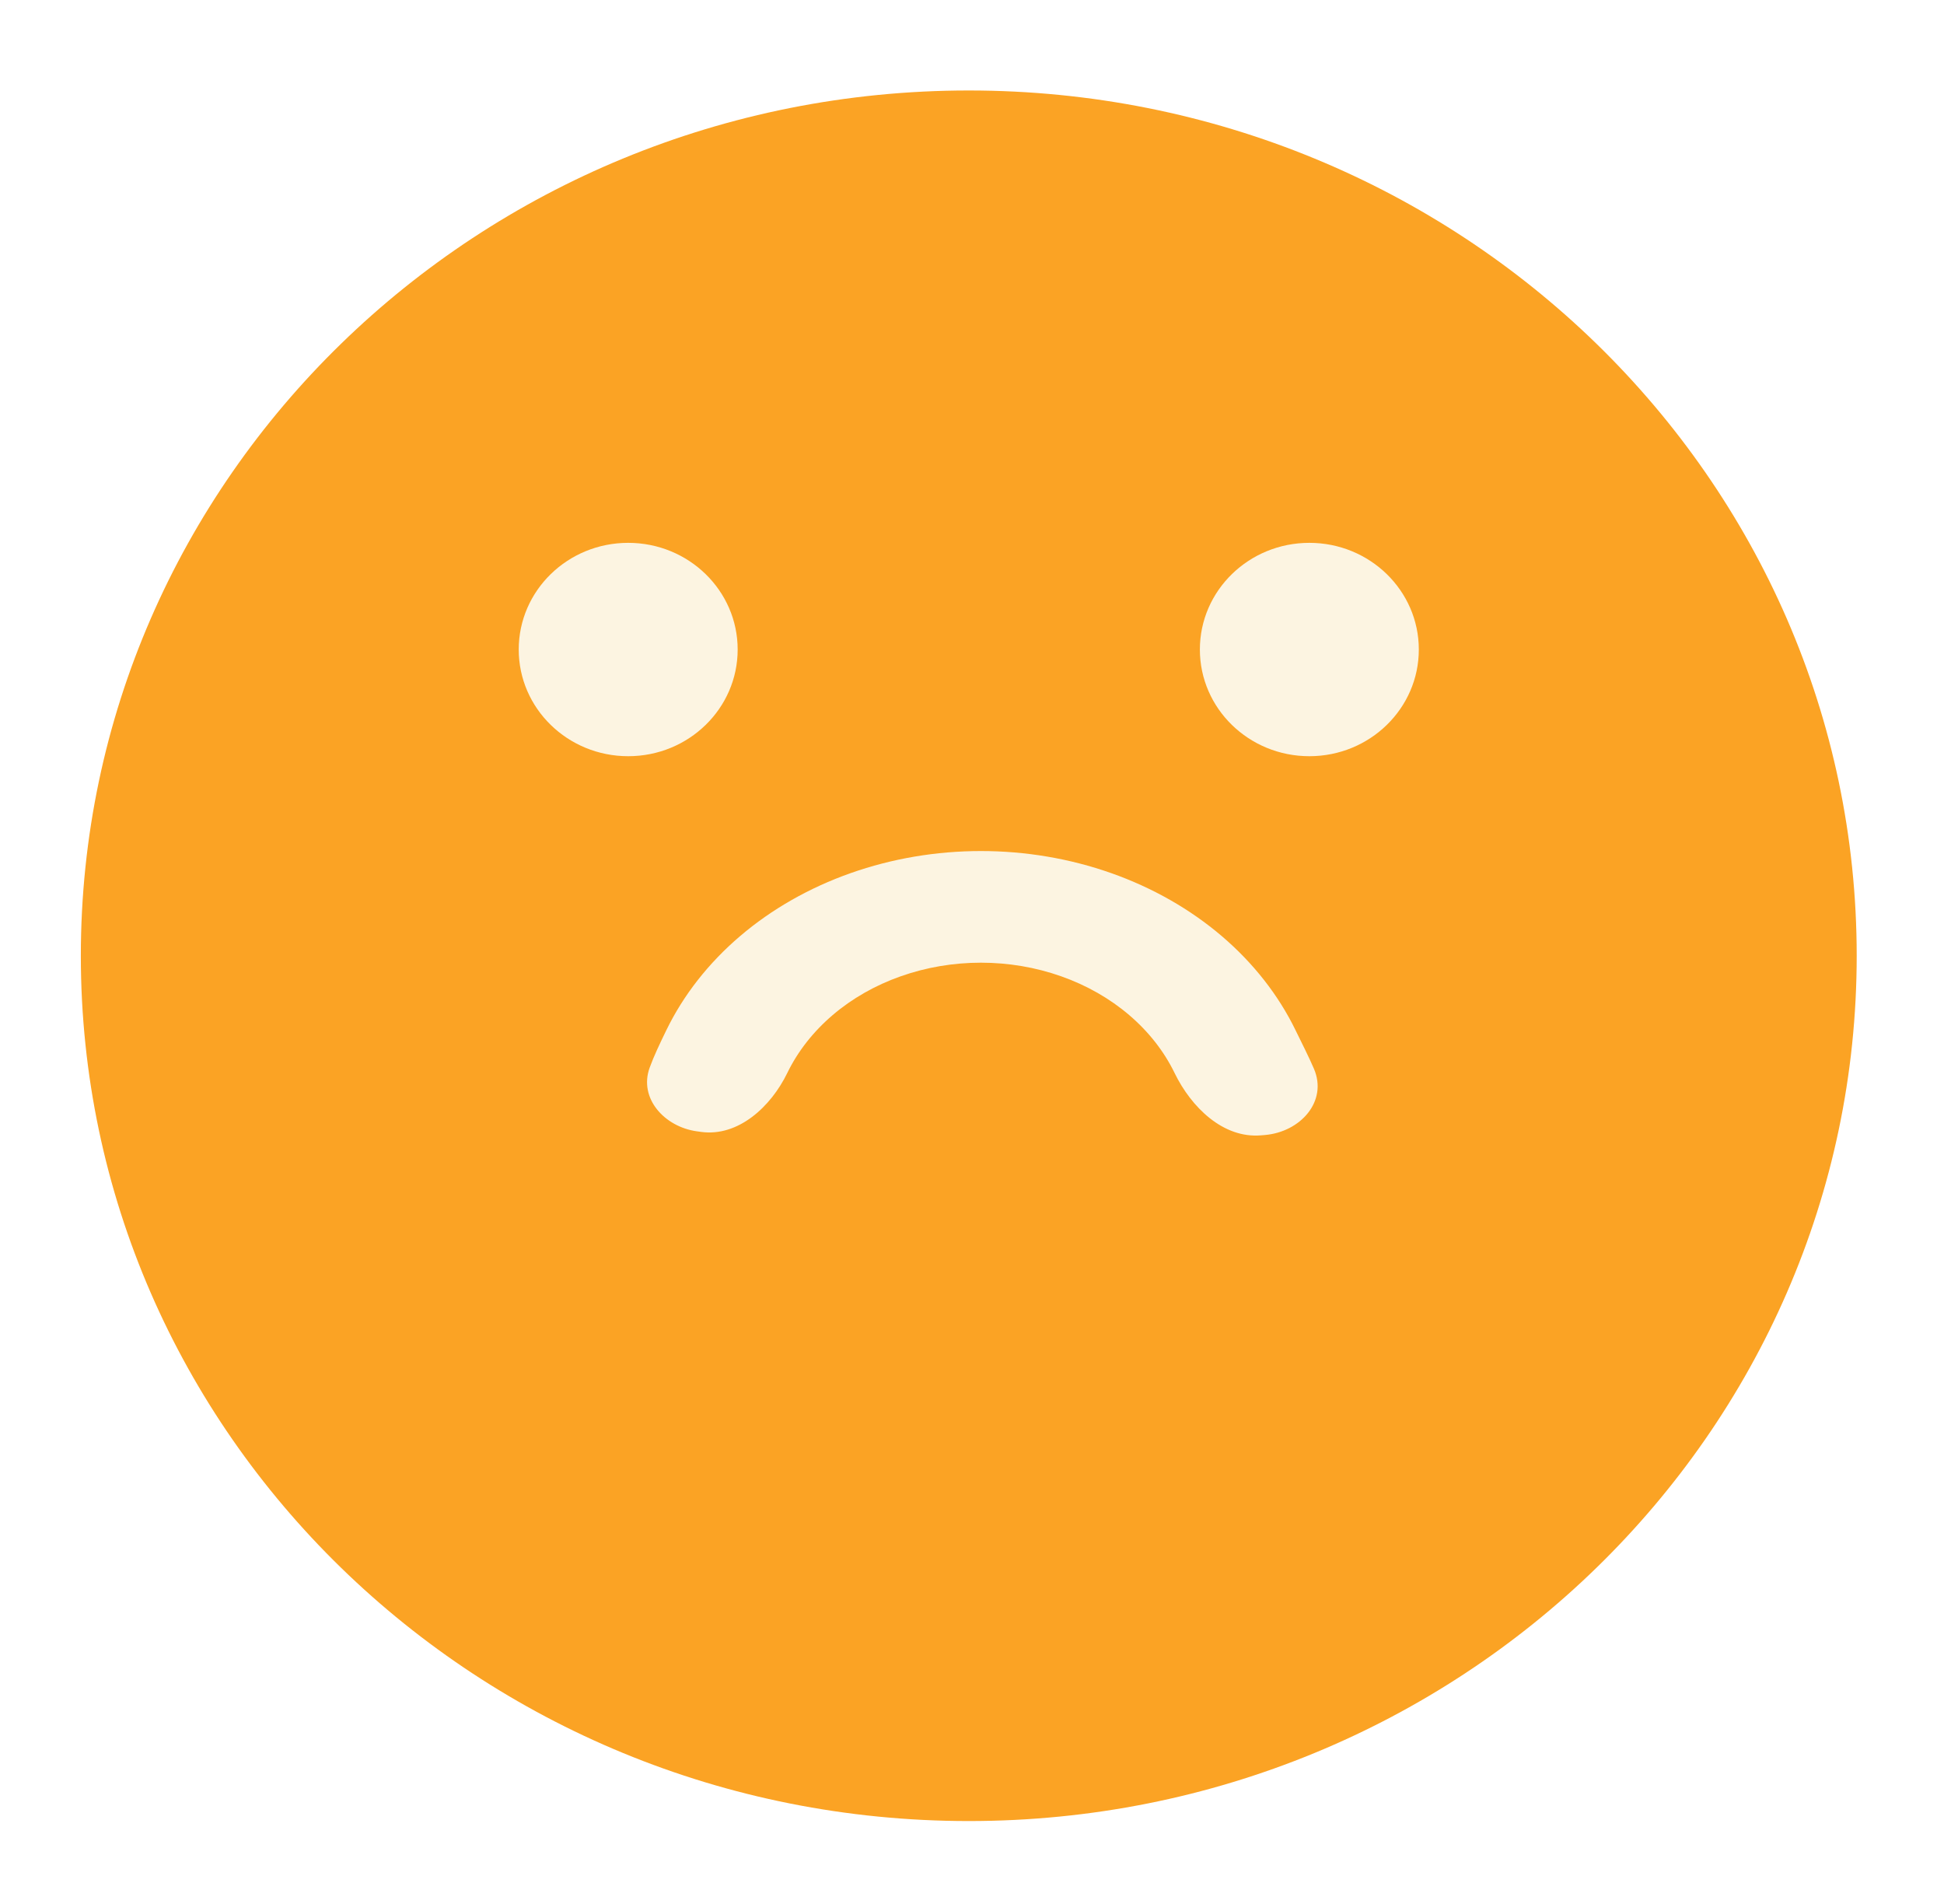 <svg width="96" height="94" viewBox="0 0 96 94" fill="none" xmlns="http://www.w3.org/2000/svg">
<g filter="url(#filter0_d_1270_4647)">
<path d="M91.689 43.187C91.689 66.781 72.057 85.908 47.841 85.908C23.624 85.908 3.992 66.781 3.992 43.187C3.992 19.593 23.624 0.467 47.841 0.467C72.057 0.467 91.689 19.593 91.689 43.187Z" fill="#FBA324"/>
</g>
<ellipse cx="5.406" cy="5.267" rx="5.406" ry="5.267" transform="matrix(-1 0 0 1 70.065 26.801)" fill="#FCF4E1"/>
<ellipse cx="5.406" cy="5.267" rx="5.406" ry="5.267" transform="matrix(-1 0 0 1 36.428 26.801)" fill="#FCF4E1"/>
<path d="M34.421 55.856C32.818 55.639 31.529 54.226 32.084 52.707C32.29 52.144 32.563 51.567 32.903 50.868C33.748 49.128 34.987 47.548 36.549 46.216C38.11 44.885 39.964 43.829 42.005 43.108C44.045 42.388 46.233 42.017 48.441 42.017C50.65 42.017 52.837 42.388 54.877 43.108C56.918 43.829 58.772 44.885 60.334 46.216C61.895 47.548 63.134 49.128 63.98 50.868C64.311 51.549 64.625 52.16 64.885 52.764C65.578 54.377 64.217 55.885 62.468 56.037L62.278 56.053C60.404 56.215 58.828 54.669 58.005 52.977V52.977C57.485 51.906 56.723 50.934 55.761 50.114C54.8 49.294 53.659 48.644 52.403 48.201C51.147 47.757 49.801 47.529 48.441 47.529C47.082 47.529 45.736 47.757 44.48 48.201C43.223 48.644 42.082 49.294 41.121 50.114C40.16 50.934 39.397 51.906 38.877 52.977V52.977C38.068 54.642 36.456 56.133 34.623 55.884L34.421 55.856Z" fill="#FCF4E1"/>
<defs>
<filter id="filter0_d_1270_4647" x="-0.008" y="0.467" width="95.697" height="93.441" filterUnits="userSpaceOnUse" color-interpolation-filters="sRGB">
<feFlood flood-opacity="0" result="BackgroundImageFix"/>
<feColorMatrix in="SourceAlpha" type="matrix" values="0 0 0 0 0 0 0 0 0 0 0 0 0 0 0 0 0 0 127 0" result="hardAlpha"/>
<feOffset dy="4"/>
<feGaussianBlur stdDeviation="2"/>
<feComposite in2="hardAlpha" operator="out"/>
<feColorMatrix type="matrix" values="0 0 0 0 0 0 0 0 0 0 0 0 0 0 0 0 0 0 0.25 0"/>
<feBlend mode="normal" in2="BackgroundImageFix" result="effect1_dropShadow_1270_4647"/>
<feBlend mode="normal" in="SourceGraphic" in2="effect1_dropShadow_1270_4647" result="shape"/>
</filter>
</defs>
</svg>
